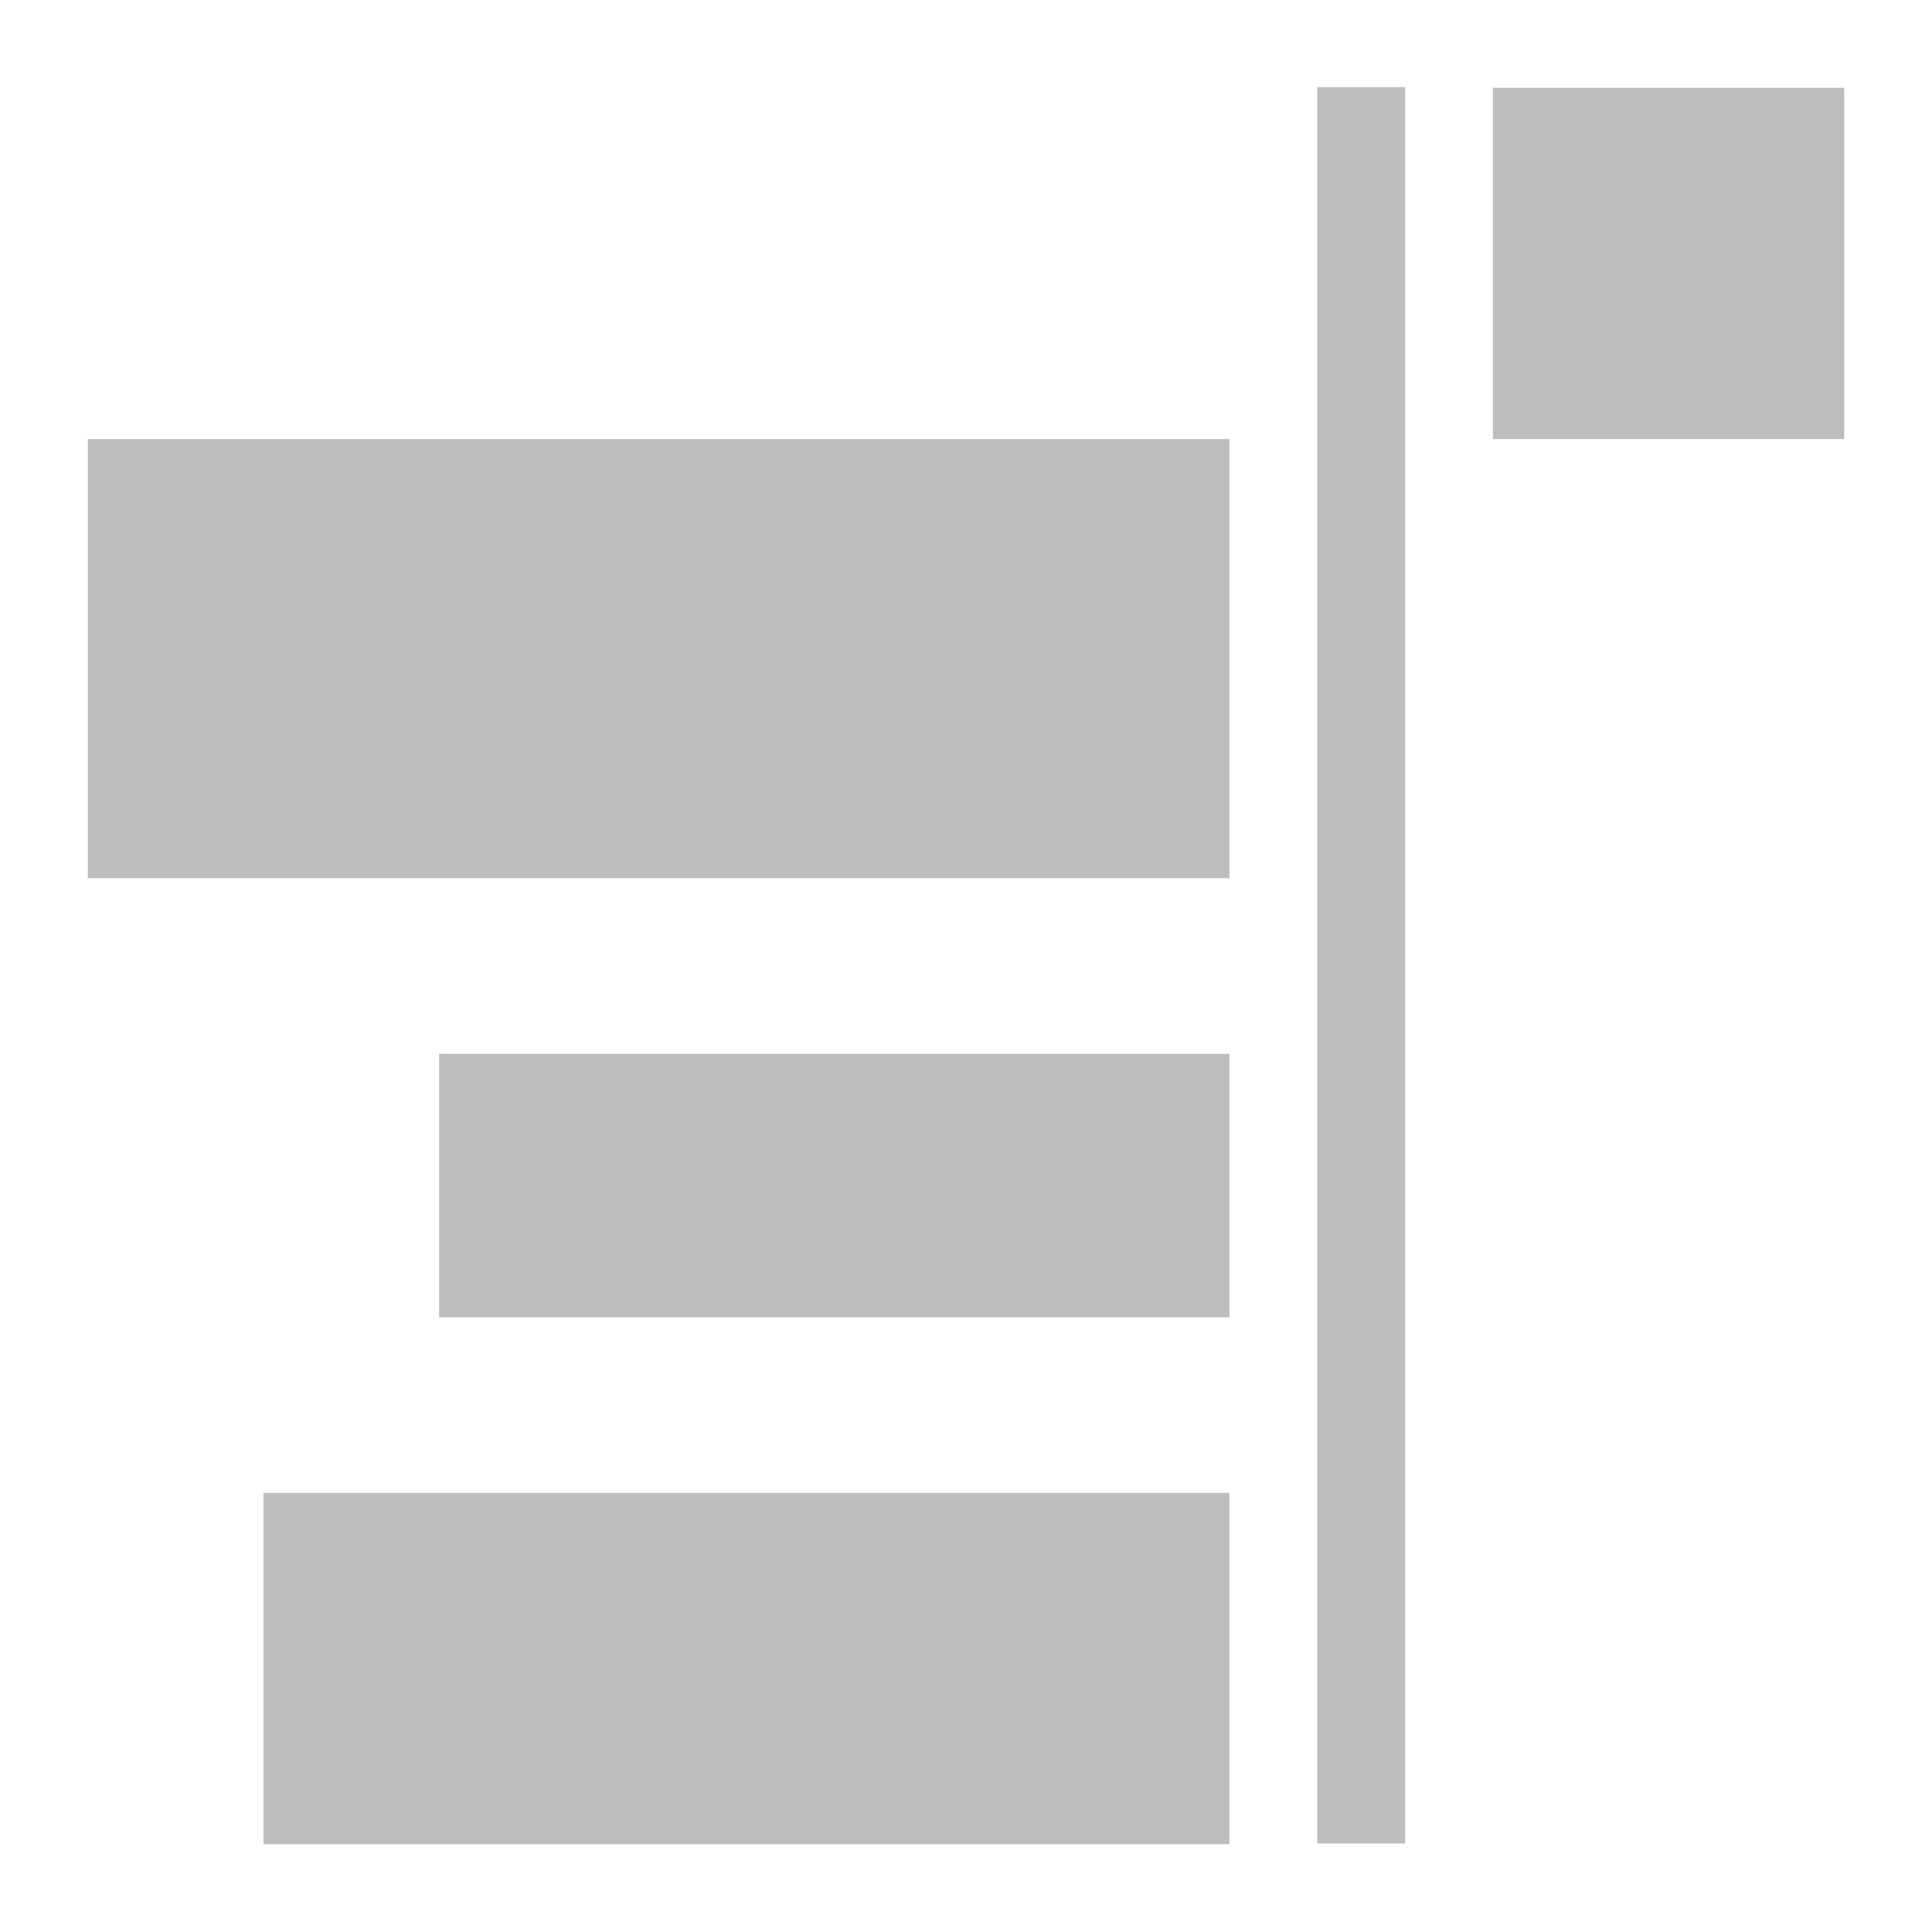 <svg width="22" height="22" version="1.1" xmlns="http://www.w3.org/2000/svg">
	<path fill="#bebebe" d="m15 .992v20h1v-20l-1 0zm2 .008v4h4v-4h-4zm-16 4v5h13v-5h-13zm4 7v3h9v-3h-9zm-2 5v4h11v-4h-11z"/>
</svg>
